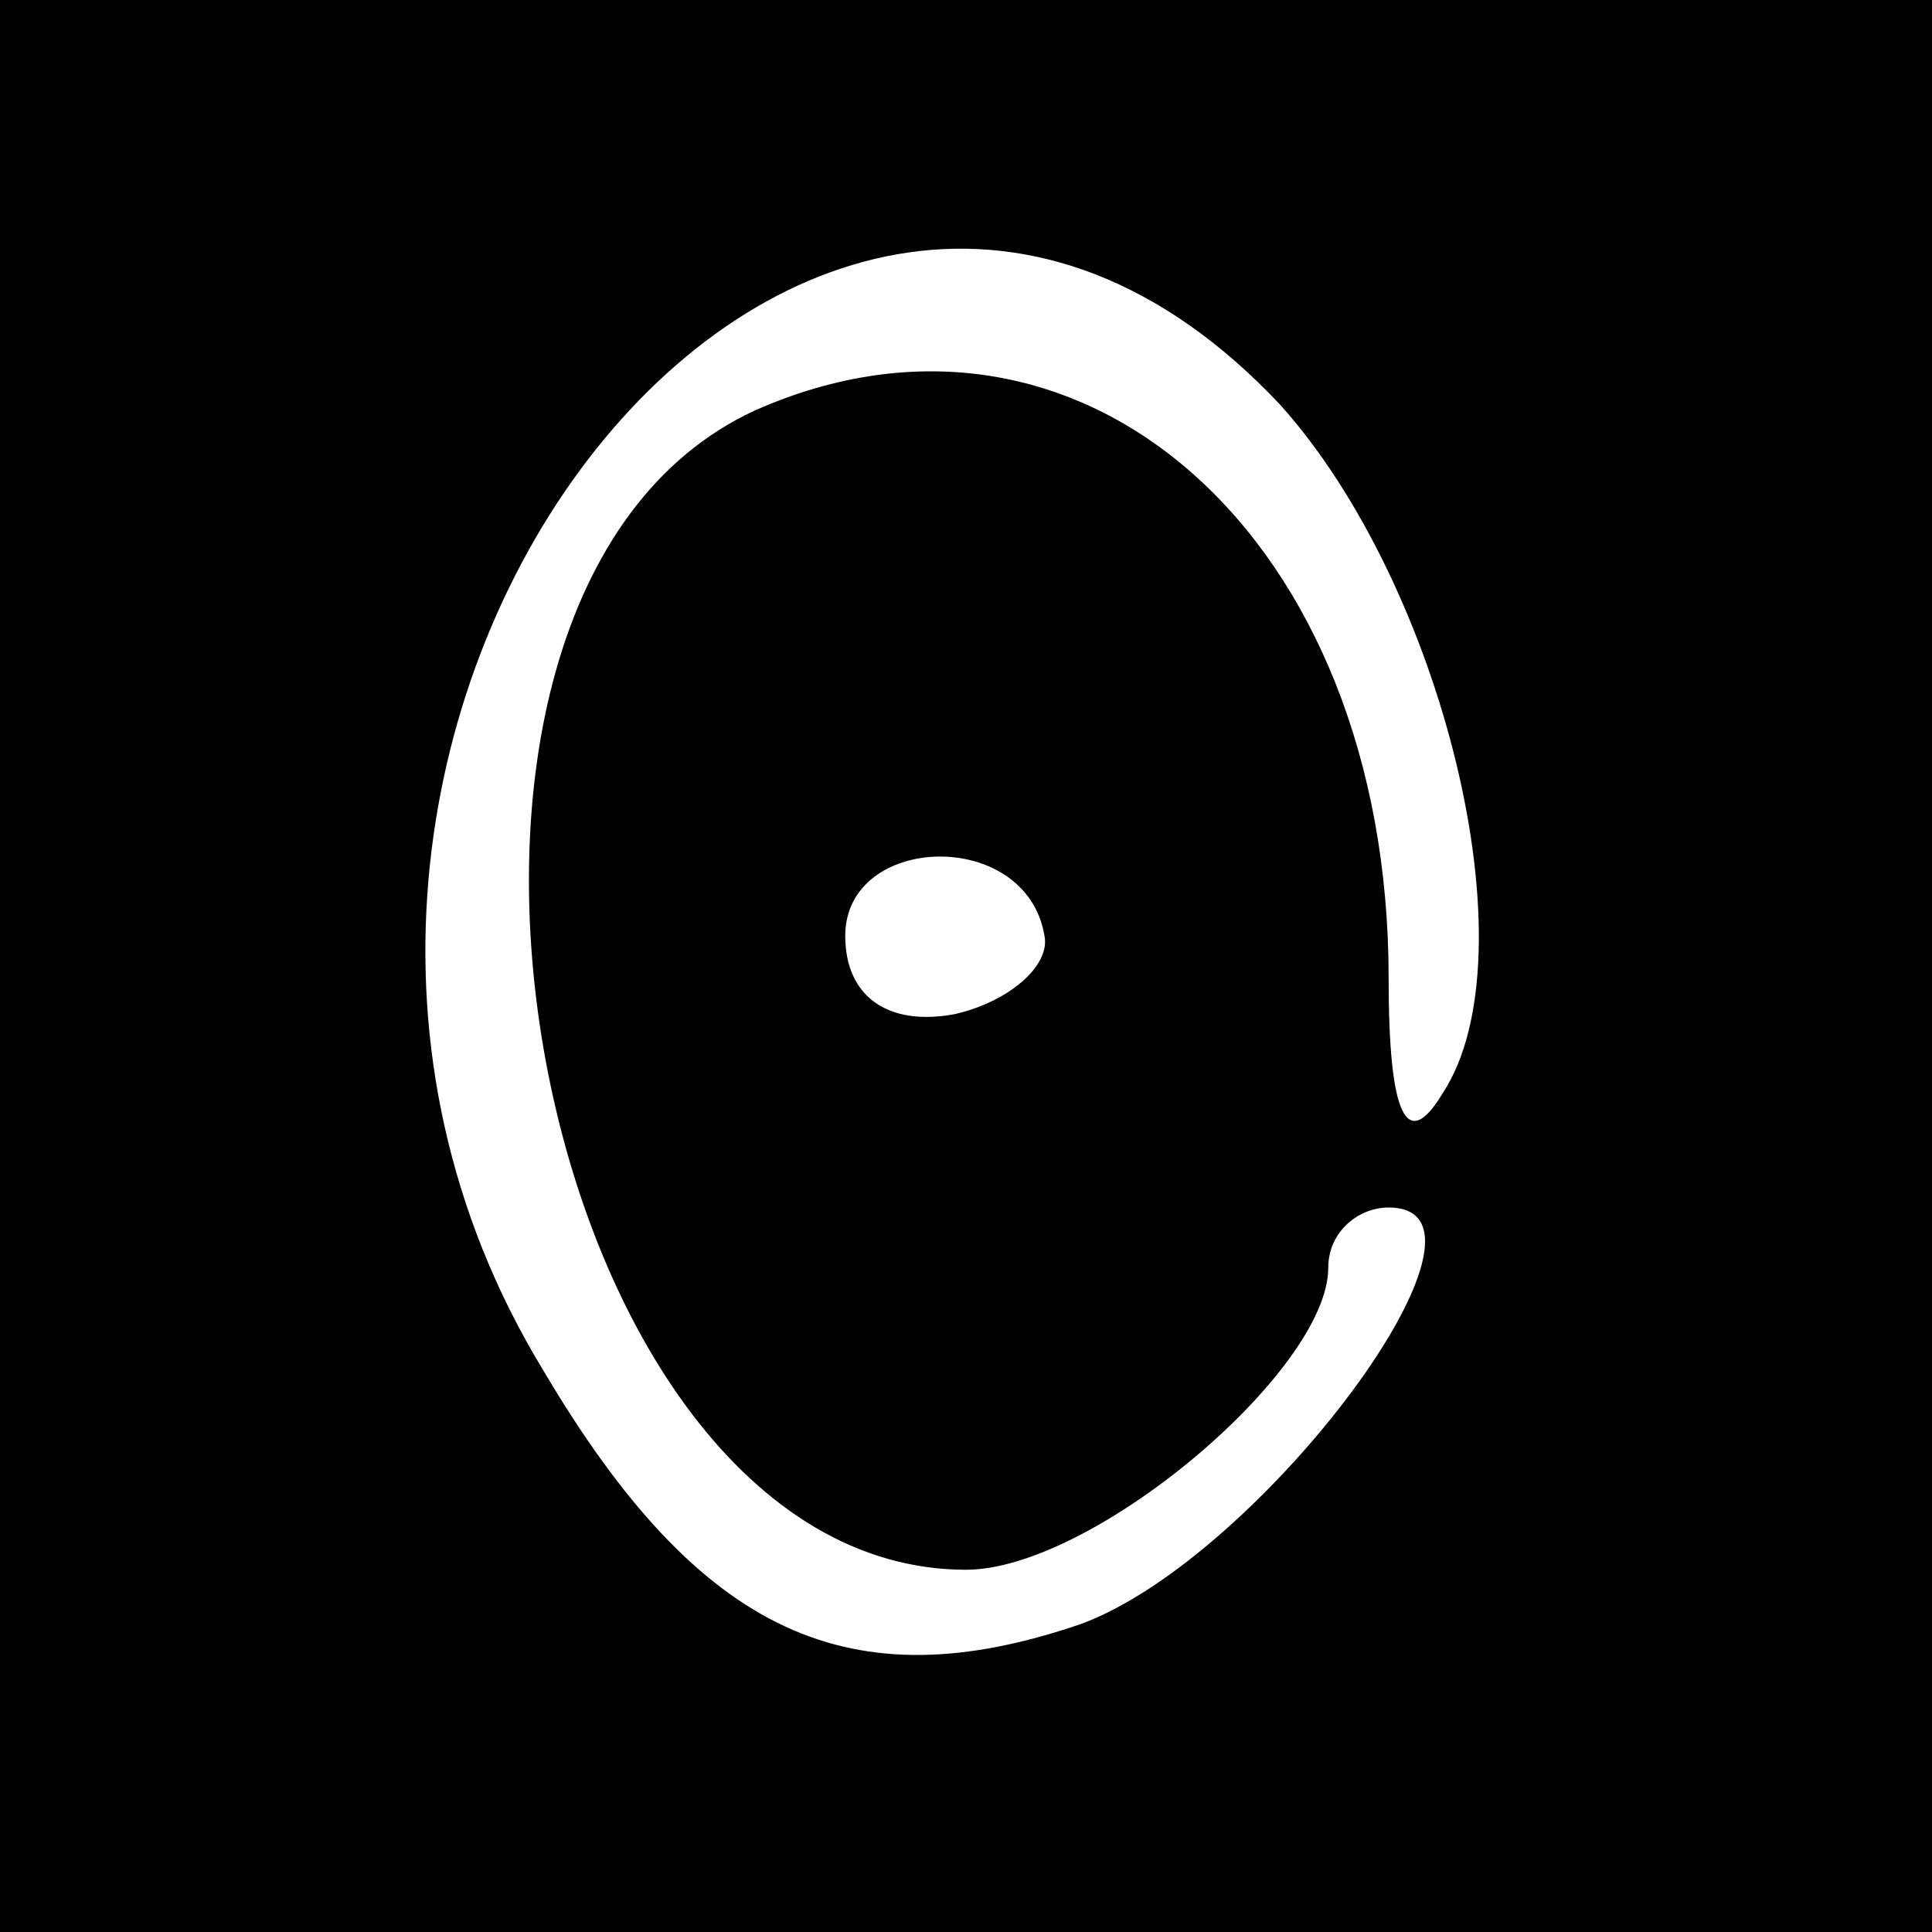 <?xml version="1.0" standalone="no"?>
<!DOCTYPE svg PUBLIC "-//W3C//DTD SVG 20010904//EN"
 "http://www.w3.org/TR/2001/REC-SVG-20010904/DTD/svg10.dtd">
<svg version="1.0" xmlns="http://www.w3.org/2000/svg"
 width="32pt" height="32pt" viewBox="0 0 32 32"
 preserveAspectRatio="xMidYMid meet">
<rect x="0" y="0" width="32" height="32" fill="#808080" stroke="none"/>
<g transform="translate(0,32) scale(0.1,-0.1)"
fill="#000000" stroke="none">
<path fill="#000000" stroke="none" d="M0 160 l0 -160 160 0 160 0 0 160 0
160 -160 0 -160 0 0 -160z"/>
<path fill="#ffffff" stroke="none" d="M212 253 c27 -30 42 -91 27 -114 -6
-10 -9 -4 -9 19 0 73 -51 118 -105 94 -67 -31 -37 -192 35 -192 21 0 60 33 60
50 0 6 5 10 10 10 22 0 -21 -58 -51 -69 -38 -13 -63 -2 -89 42 -64 105 43 244
122 160z"/>
<path fill="#ffffff" stroke="none" d="M173 165 c1 -5 -6 -11 -15 -13 -11 -2
-18 3 -18 13 0 17 30 18 33 0z"/>
</g>
</svg>
